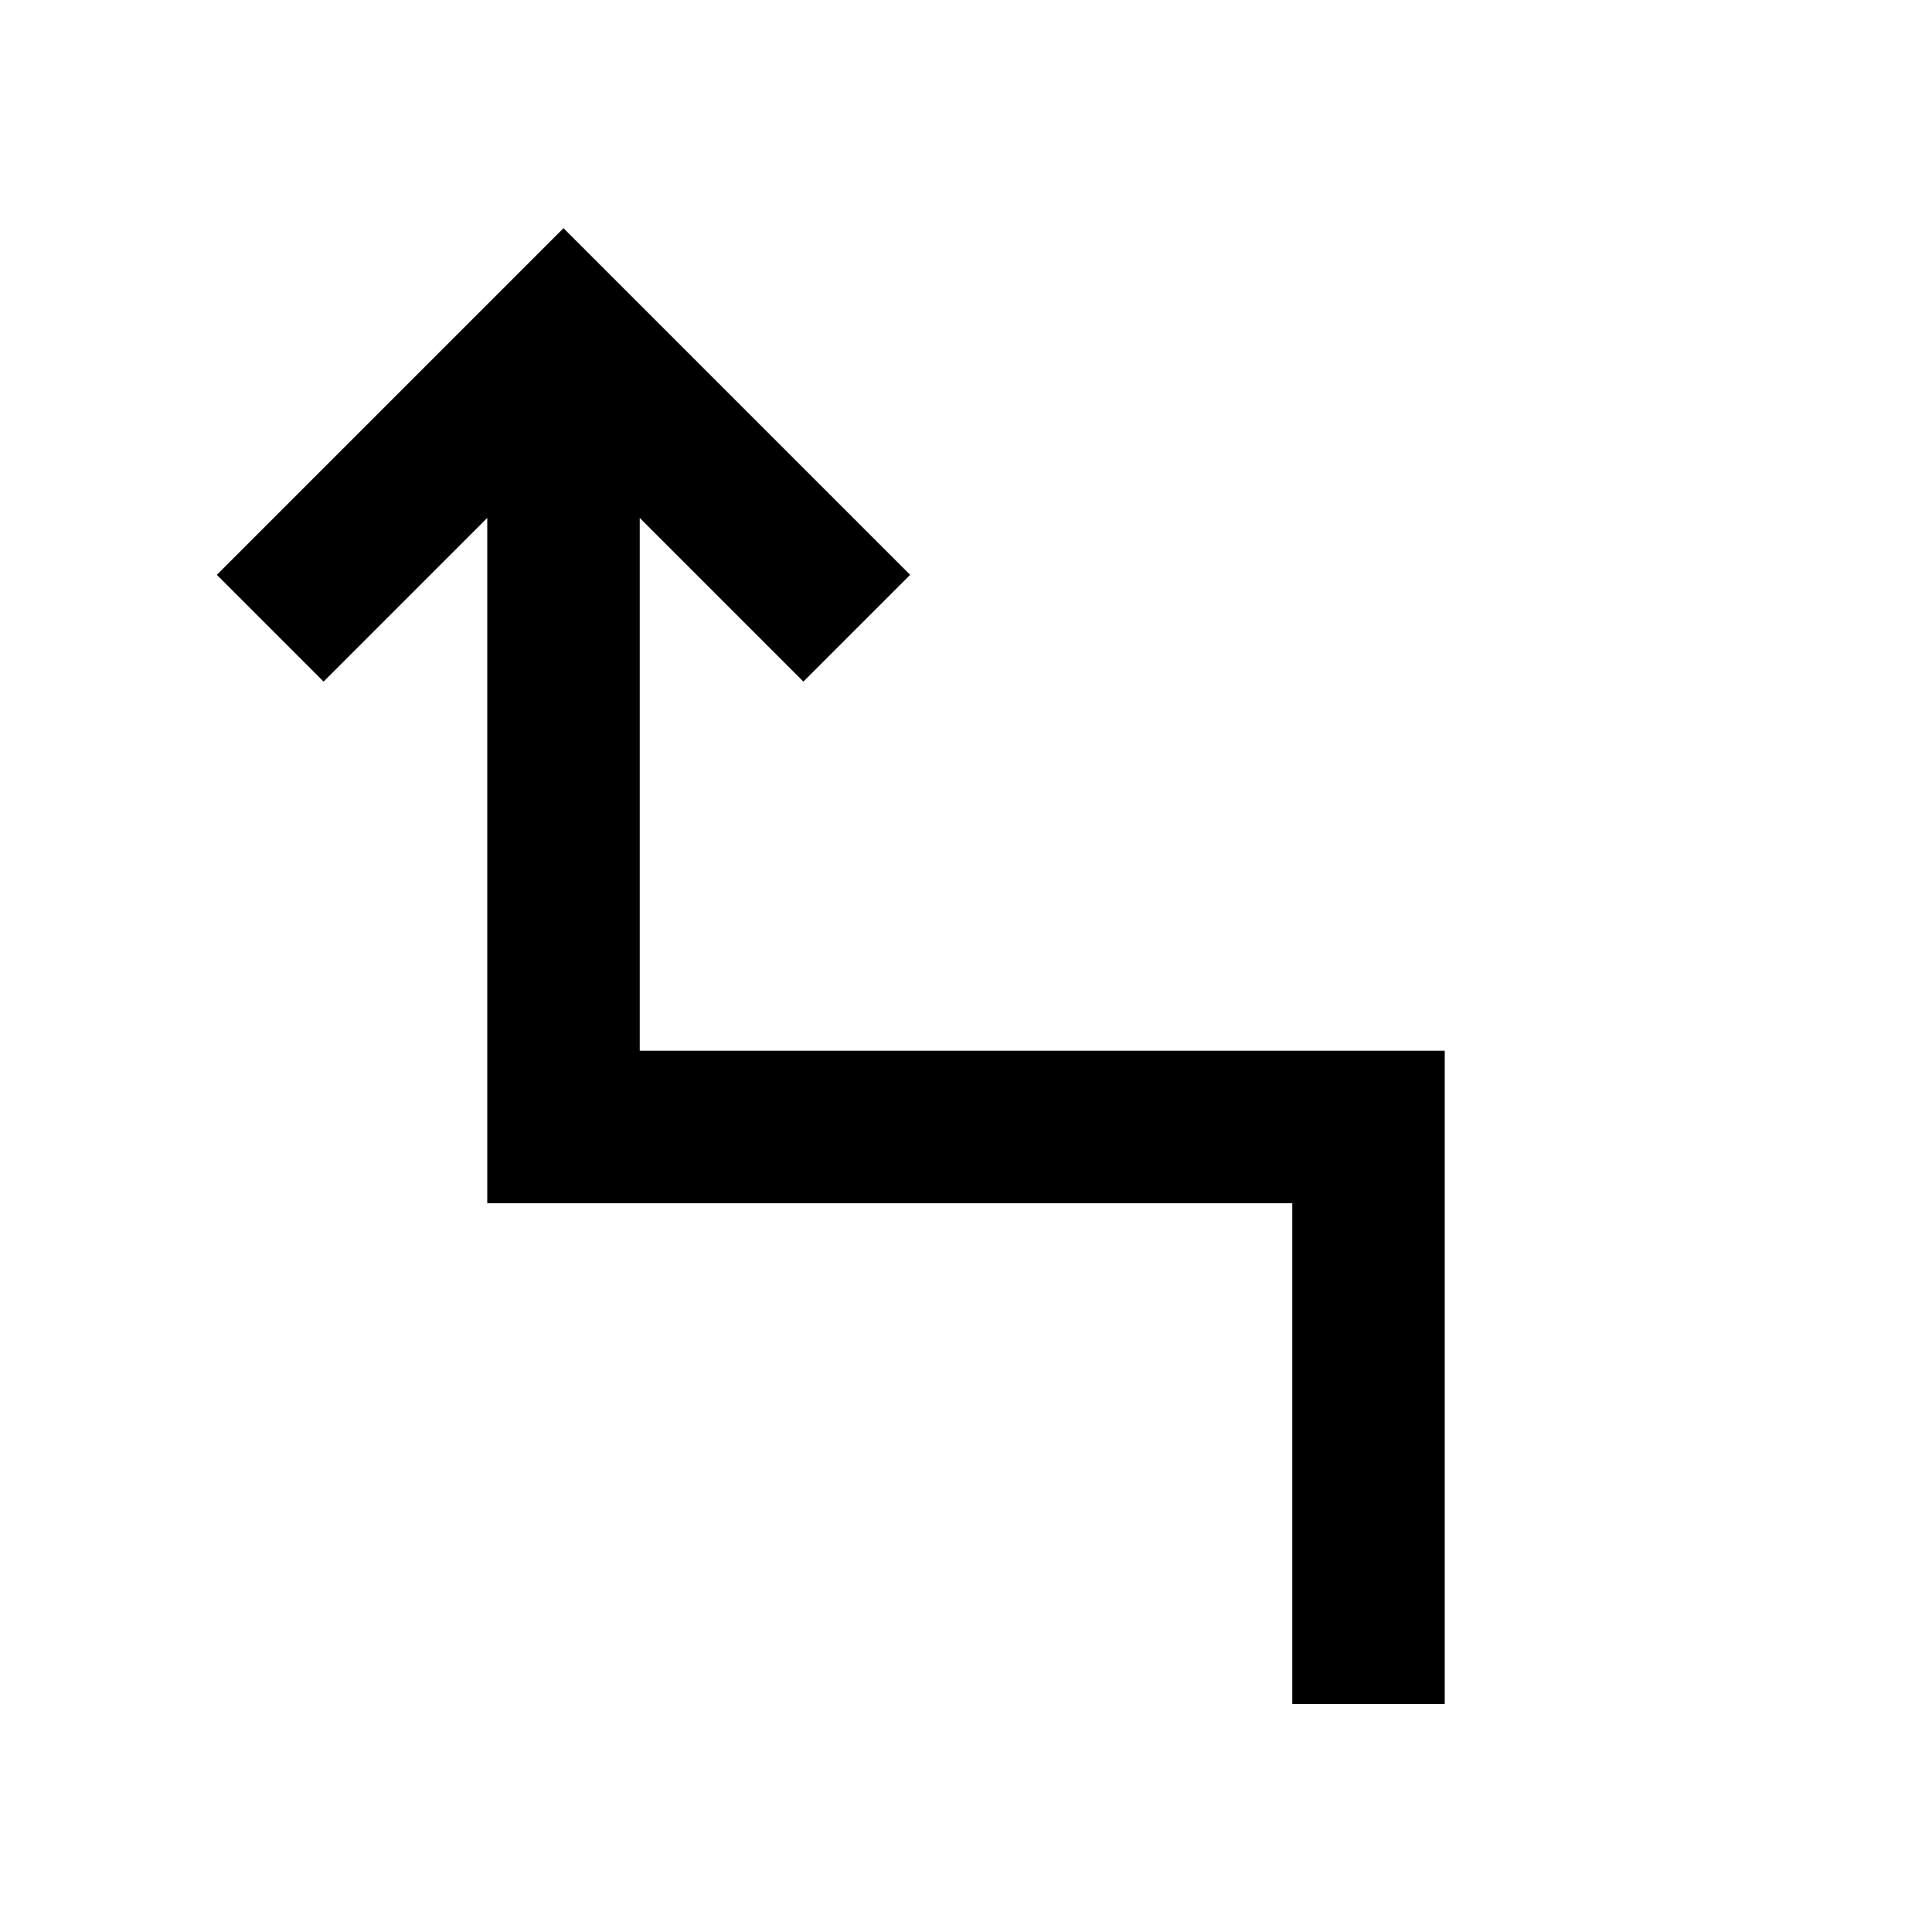 <svg xmlns="http://www.w3.org/2000/svg" height="40" viewBox="0 -960 960 960" width="40"><path d="M642.12-113.3v-248.82h-400v-340.53l-81.33 81.33-53.04-53.04L280-846.62l172.25 172.26-53.04 53.04-81.33-81.33v264.77h400v324.58h-75.76Z"/></svg>